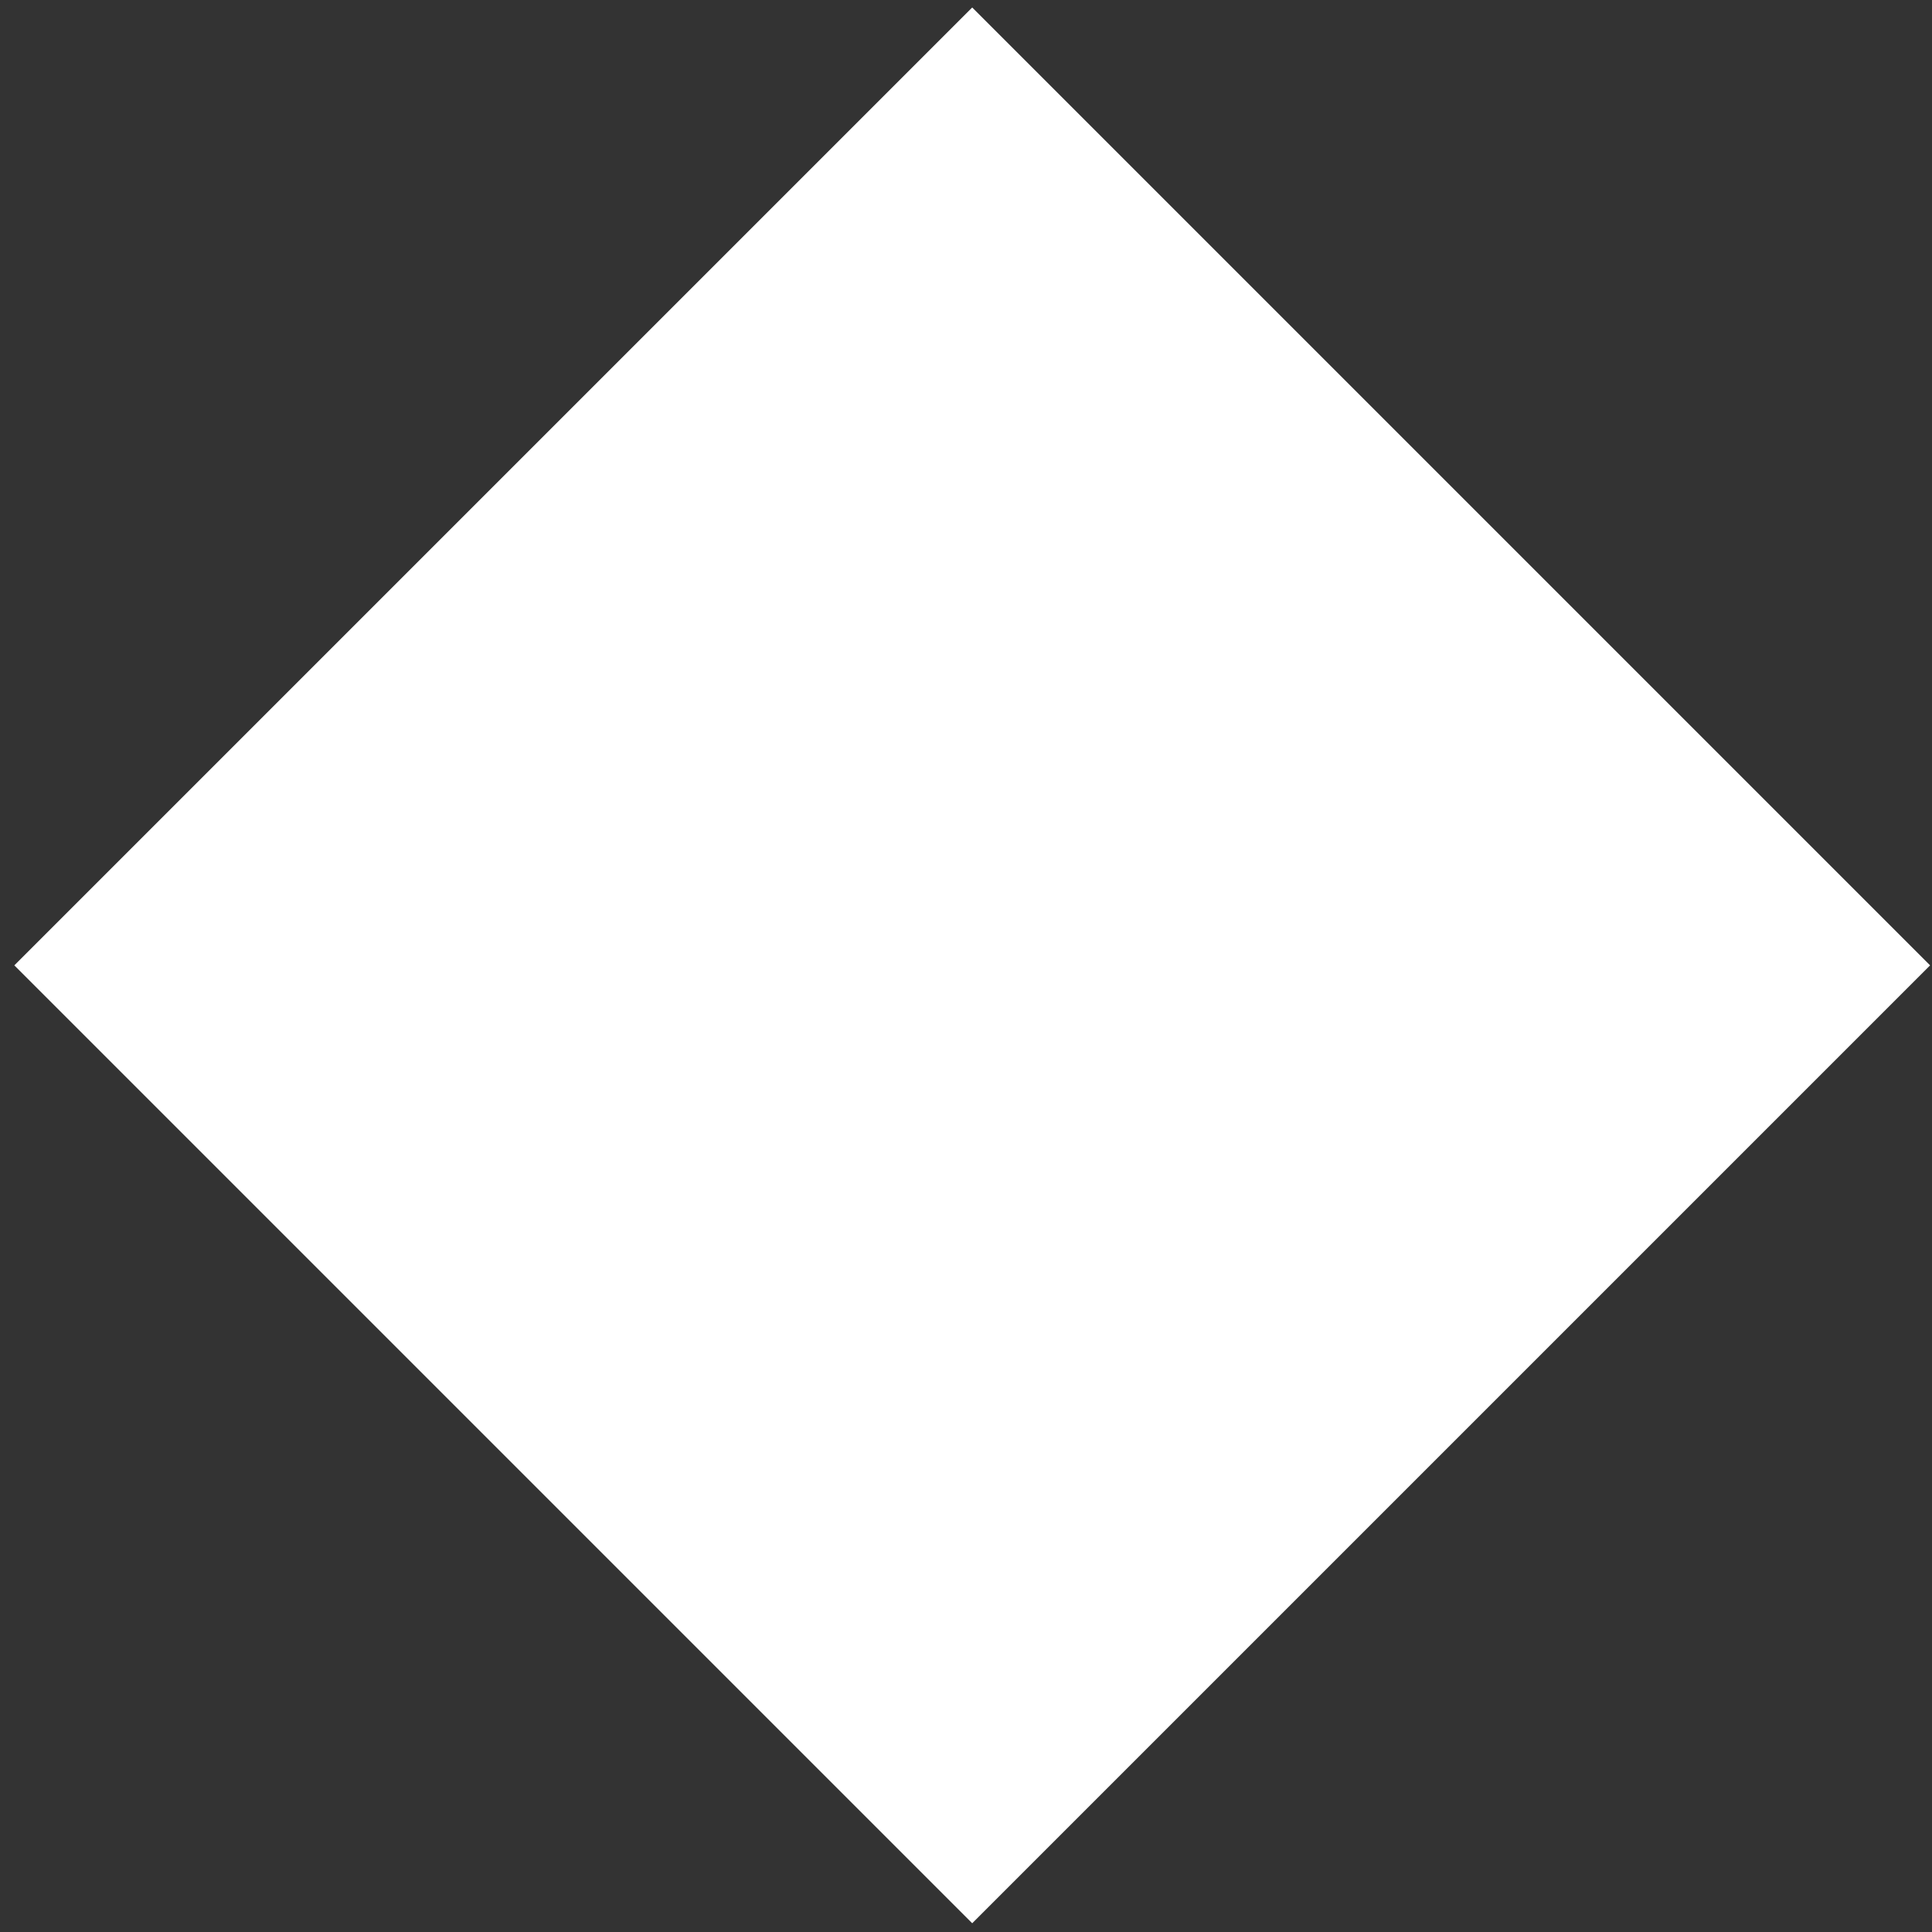 <svg width="129" height="129" viewBox="0 0 129 129" fill="none" xmlns="http://www.w3.org/2000/svg">
<rect x="0" y="0" width="129" height="129" fill="#333333" stroke="none"/>
<rect x="0.957" y="64.458" width="90.45" height="90.45" transform="rotate(-45 0.957 64.458)" fill="white"/>
</svg>

